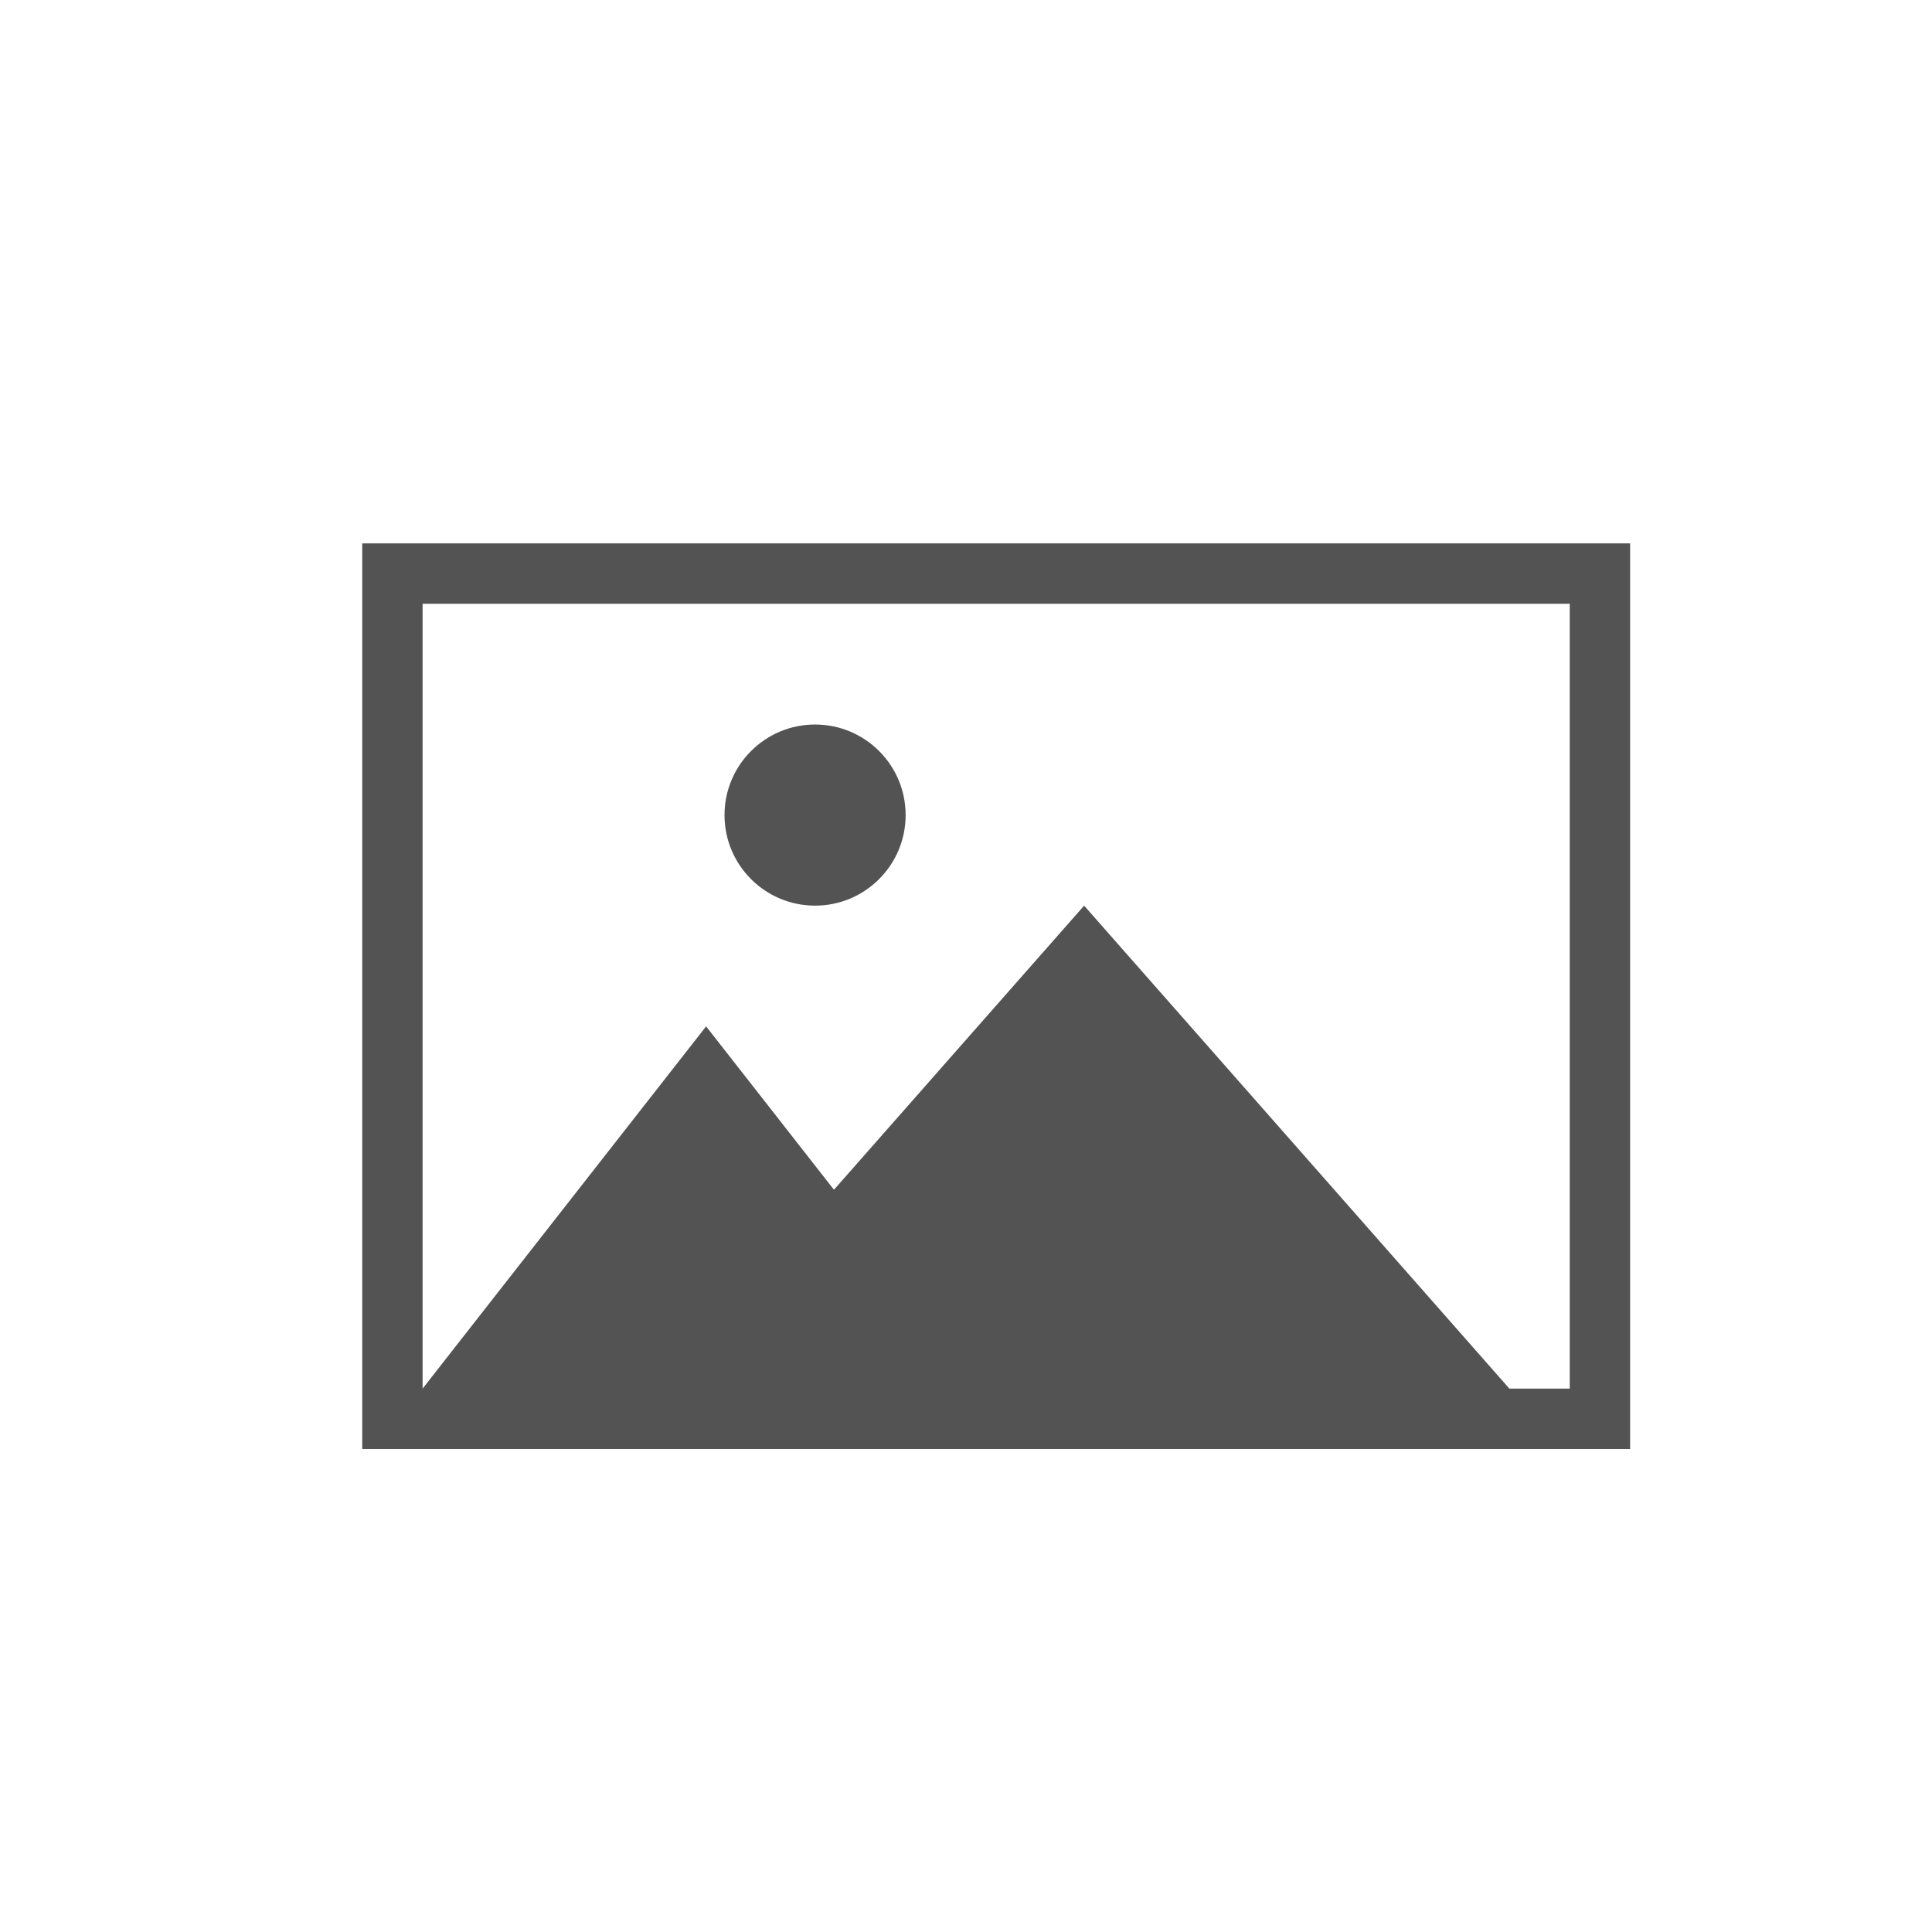 <svg version="1.1" xmlns="http://www.w3.org/2000/svg" x="0" y="0" viewBox="0 0 67.5 67.5" xml:space="preserve" enable-background="new 0 0 67.5 67.5"><style type="text/css">
	.st0{fill-rule:evenodd;clip-rule:evenodd;fill:#535353;}
</style><path class="st0" d="M28.477 31.641c1.747 0 3.164-1.417 3.164-3.164s-1.417-3.164-3.164-3.164 -3.164 1.417-3.164 3.164S26.729 31.641 28.477 31.641zM12.656 18.984v31.641h44.297V18.984H12.656zM54.844 48.516h-2.109L37.877 31.641l-8.74 9.926 -4.467-5.708 -9.905 12.656V21.094h40.078V48.516z"/></svg>